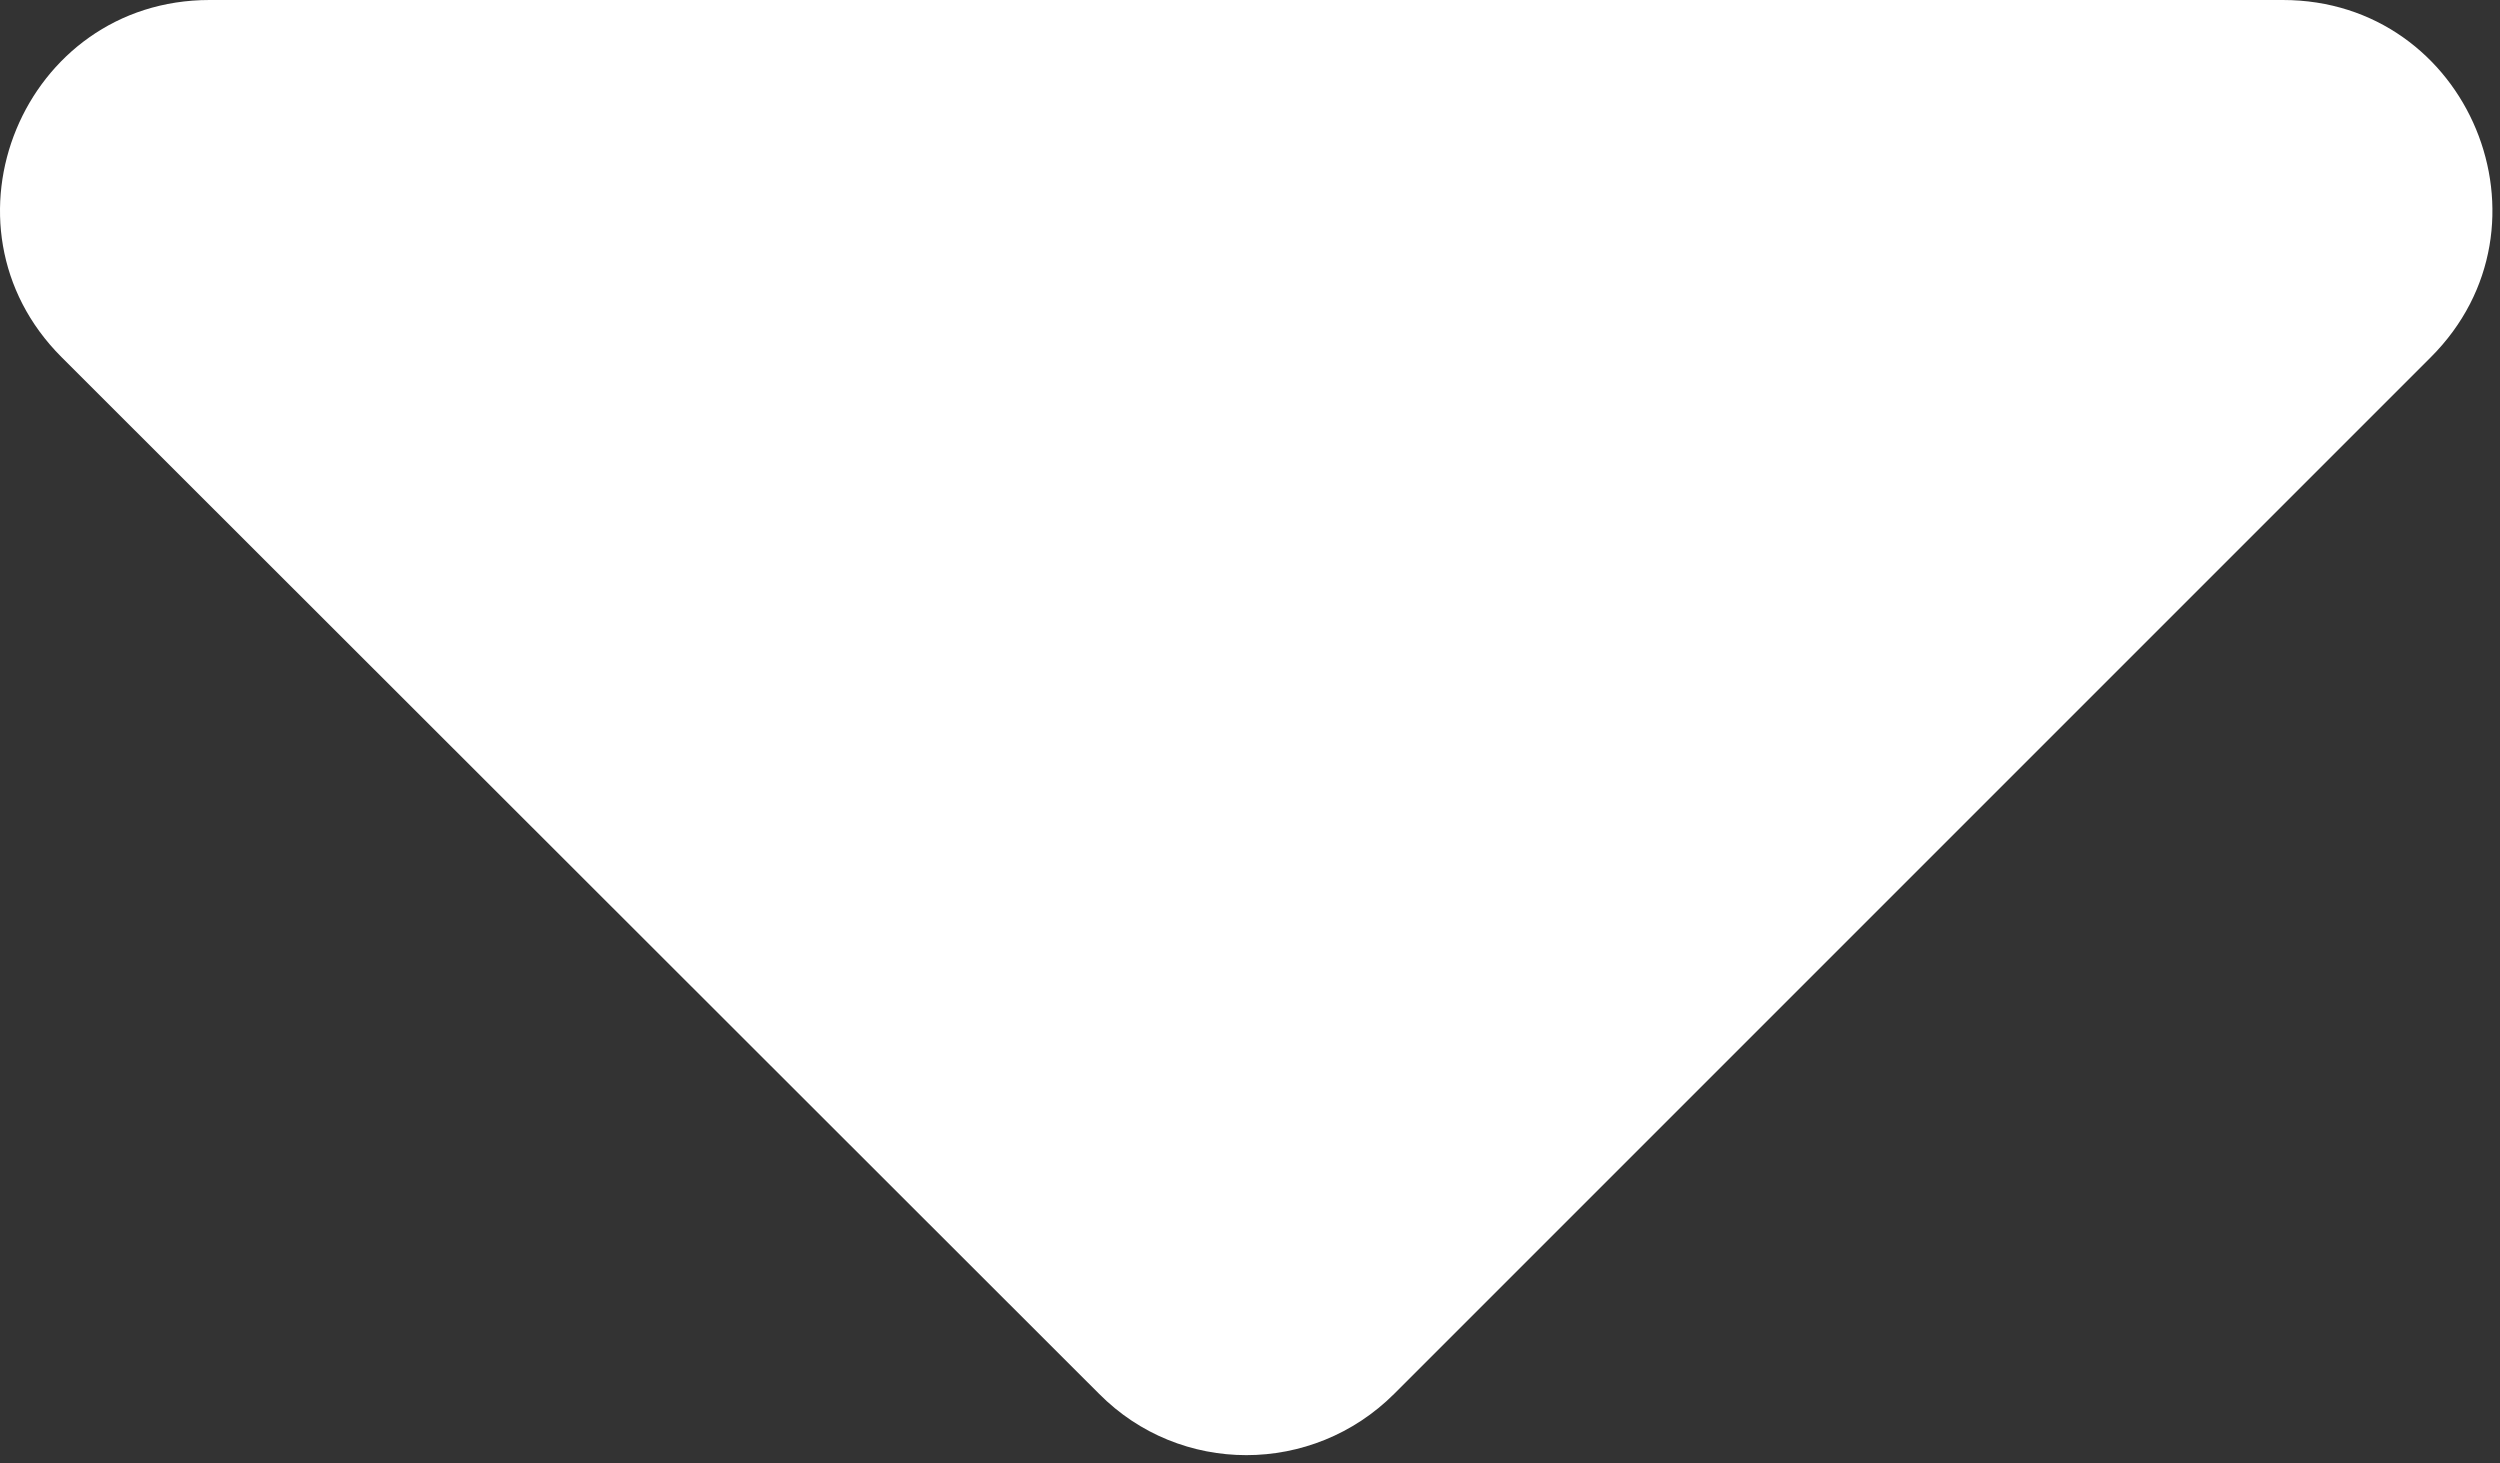 <?xml version="1.0" encoding="UTF-8" standalone="no"?><!DOCTYPE svg PUBLIC "-//W3C//DTD SVG 1.1//EN" "http://www.w3.org/Graphics/SVG/1.1/DTD/svg11.dtd"><svg width="100%" height="100%" viewBox="0 0 287 168" version="1.1" xmlns="http://www.w3.org/2000/svg" xmlns:xlink="http://www.w3.org/1999/xlink" xml:space="preserve" xmlns:serif="http://www.serif.com/" style="fill-rule:evenodd;clip-rule:evenodd;stroke-linejoin:round;stroke-miterlimit:2;"><rect x="0" y="0" width="287" height="168" fill="#333333" stroke="none"/><path d="M24.066,0l238,0c21.4,0 32.1,25.9 17,41l-119,119c-9.4,9.4 -24.6,9.4 -33.9,0l-119.1,-119c-15.1,-15.1 -4.4,-41 17,-41Z" style="fill:#fff;fill-rule:nonzero;"/></svg>